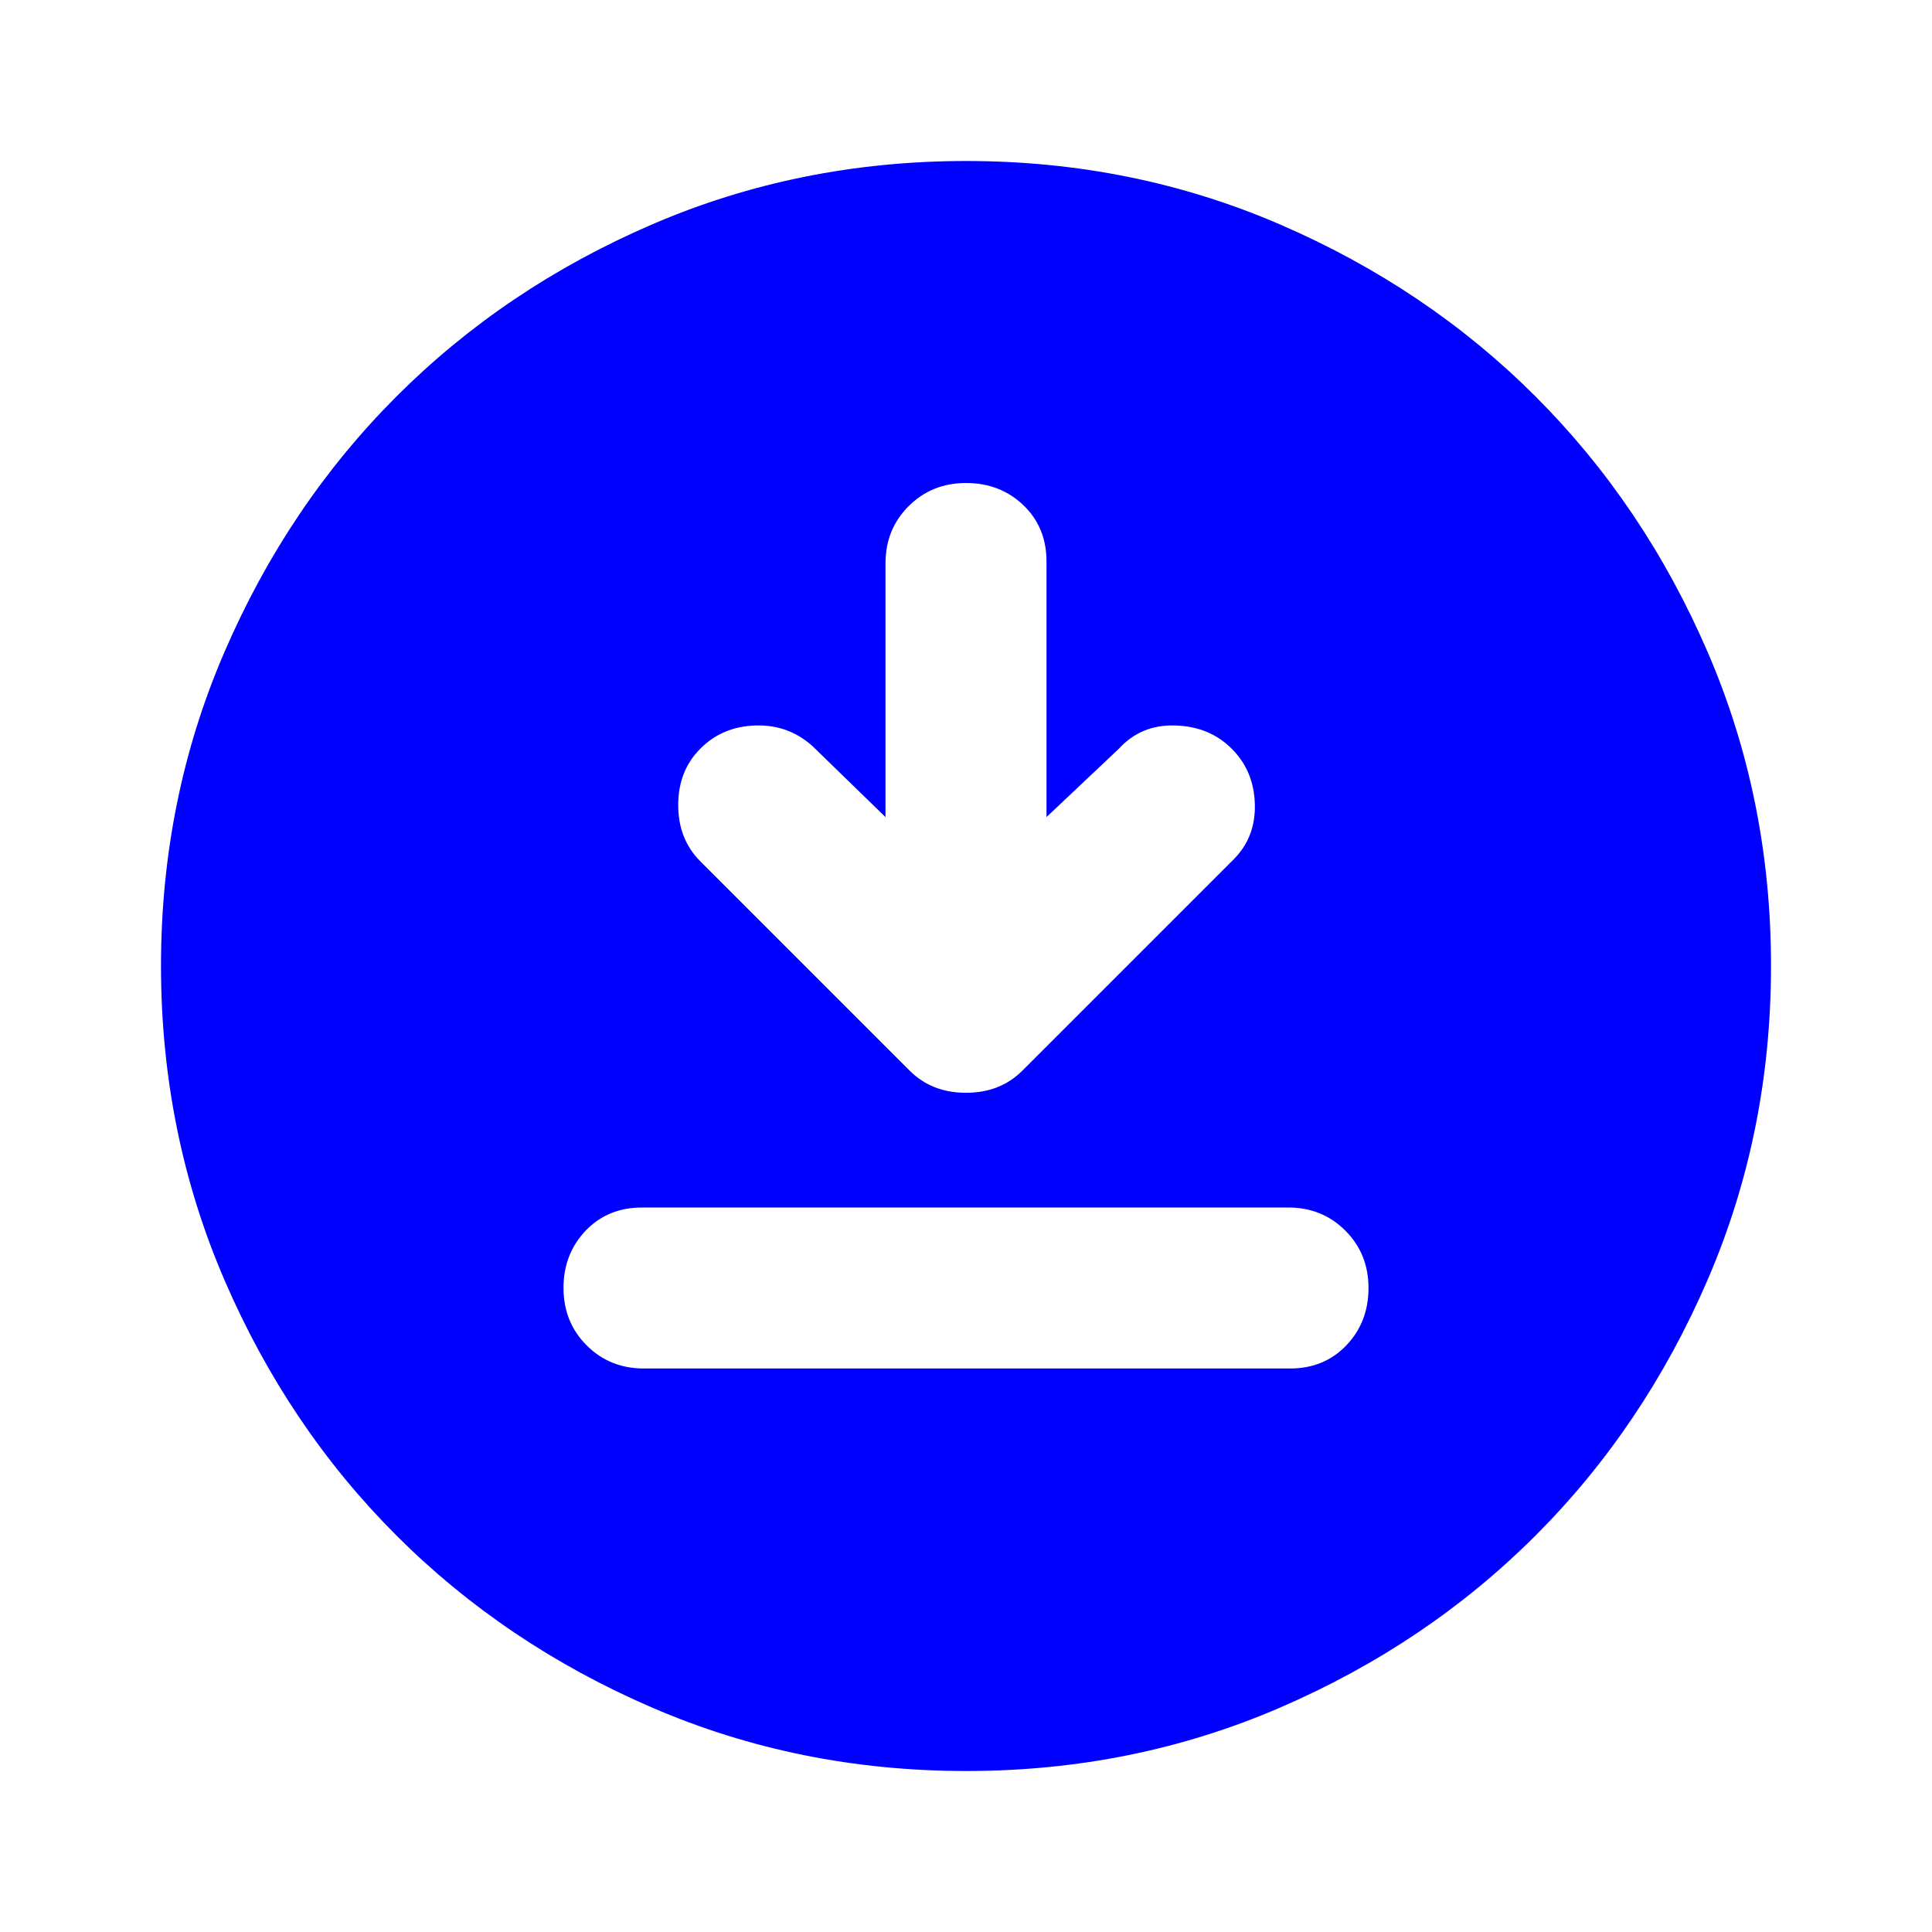 <svg xmlns="http://www.w3.org/2000/svg" width="1em" height="1em" viewBox="0 0 24 24">
    <path fill="blue"
          d="m11 10.15l-.9-.875Q9.8 9 9.387 9.012T8.7 9.3q-.275.275-.275.7t.275.7l2.6 2.6q.275.275.7.275t.7-.275l2.625-2.625q.275-.275.263-.688T15.3 9.3q-.275-.275-.7-.288t-.7.288l-.9.85V6.975q0-.425-.288-.7T12 6q-.425 0-.713.288T11 7v3.15ZM8 17h8.025q.425 0 .7-.288T17 16q0-.425-.288-.713T16 15H7.975q-.425 0-.7.288T7 16q0 .425.288.713T8 17Zm4 5q-2.075 0-3.9-.788t-3.175-2.137q-1.35-1.35-2.137-3.175T2 12q0-2.075.788-3.9t2.137-3.175q1.35-1.35 3.175-2.137T12 2q2.075 0 3.9.788t3.175 2.137q1.35 1.35 2.138 3.175T22 12q0 2.075-.788 3.9t-2.137 3.175q-1.35 1.35-3.175 2.138T12 22Z"/>
</svg>